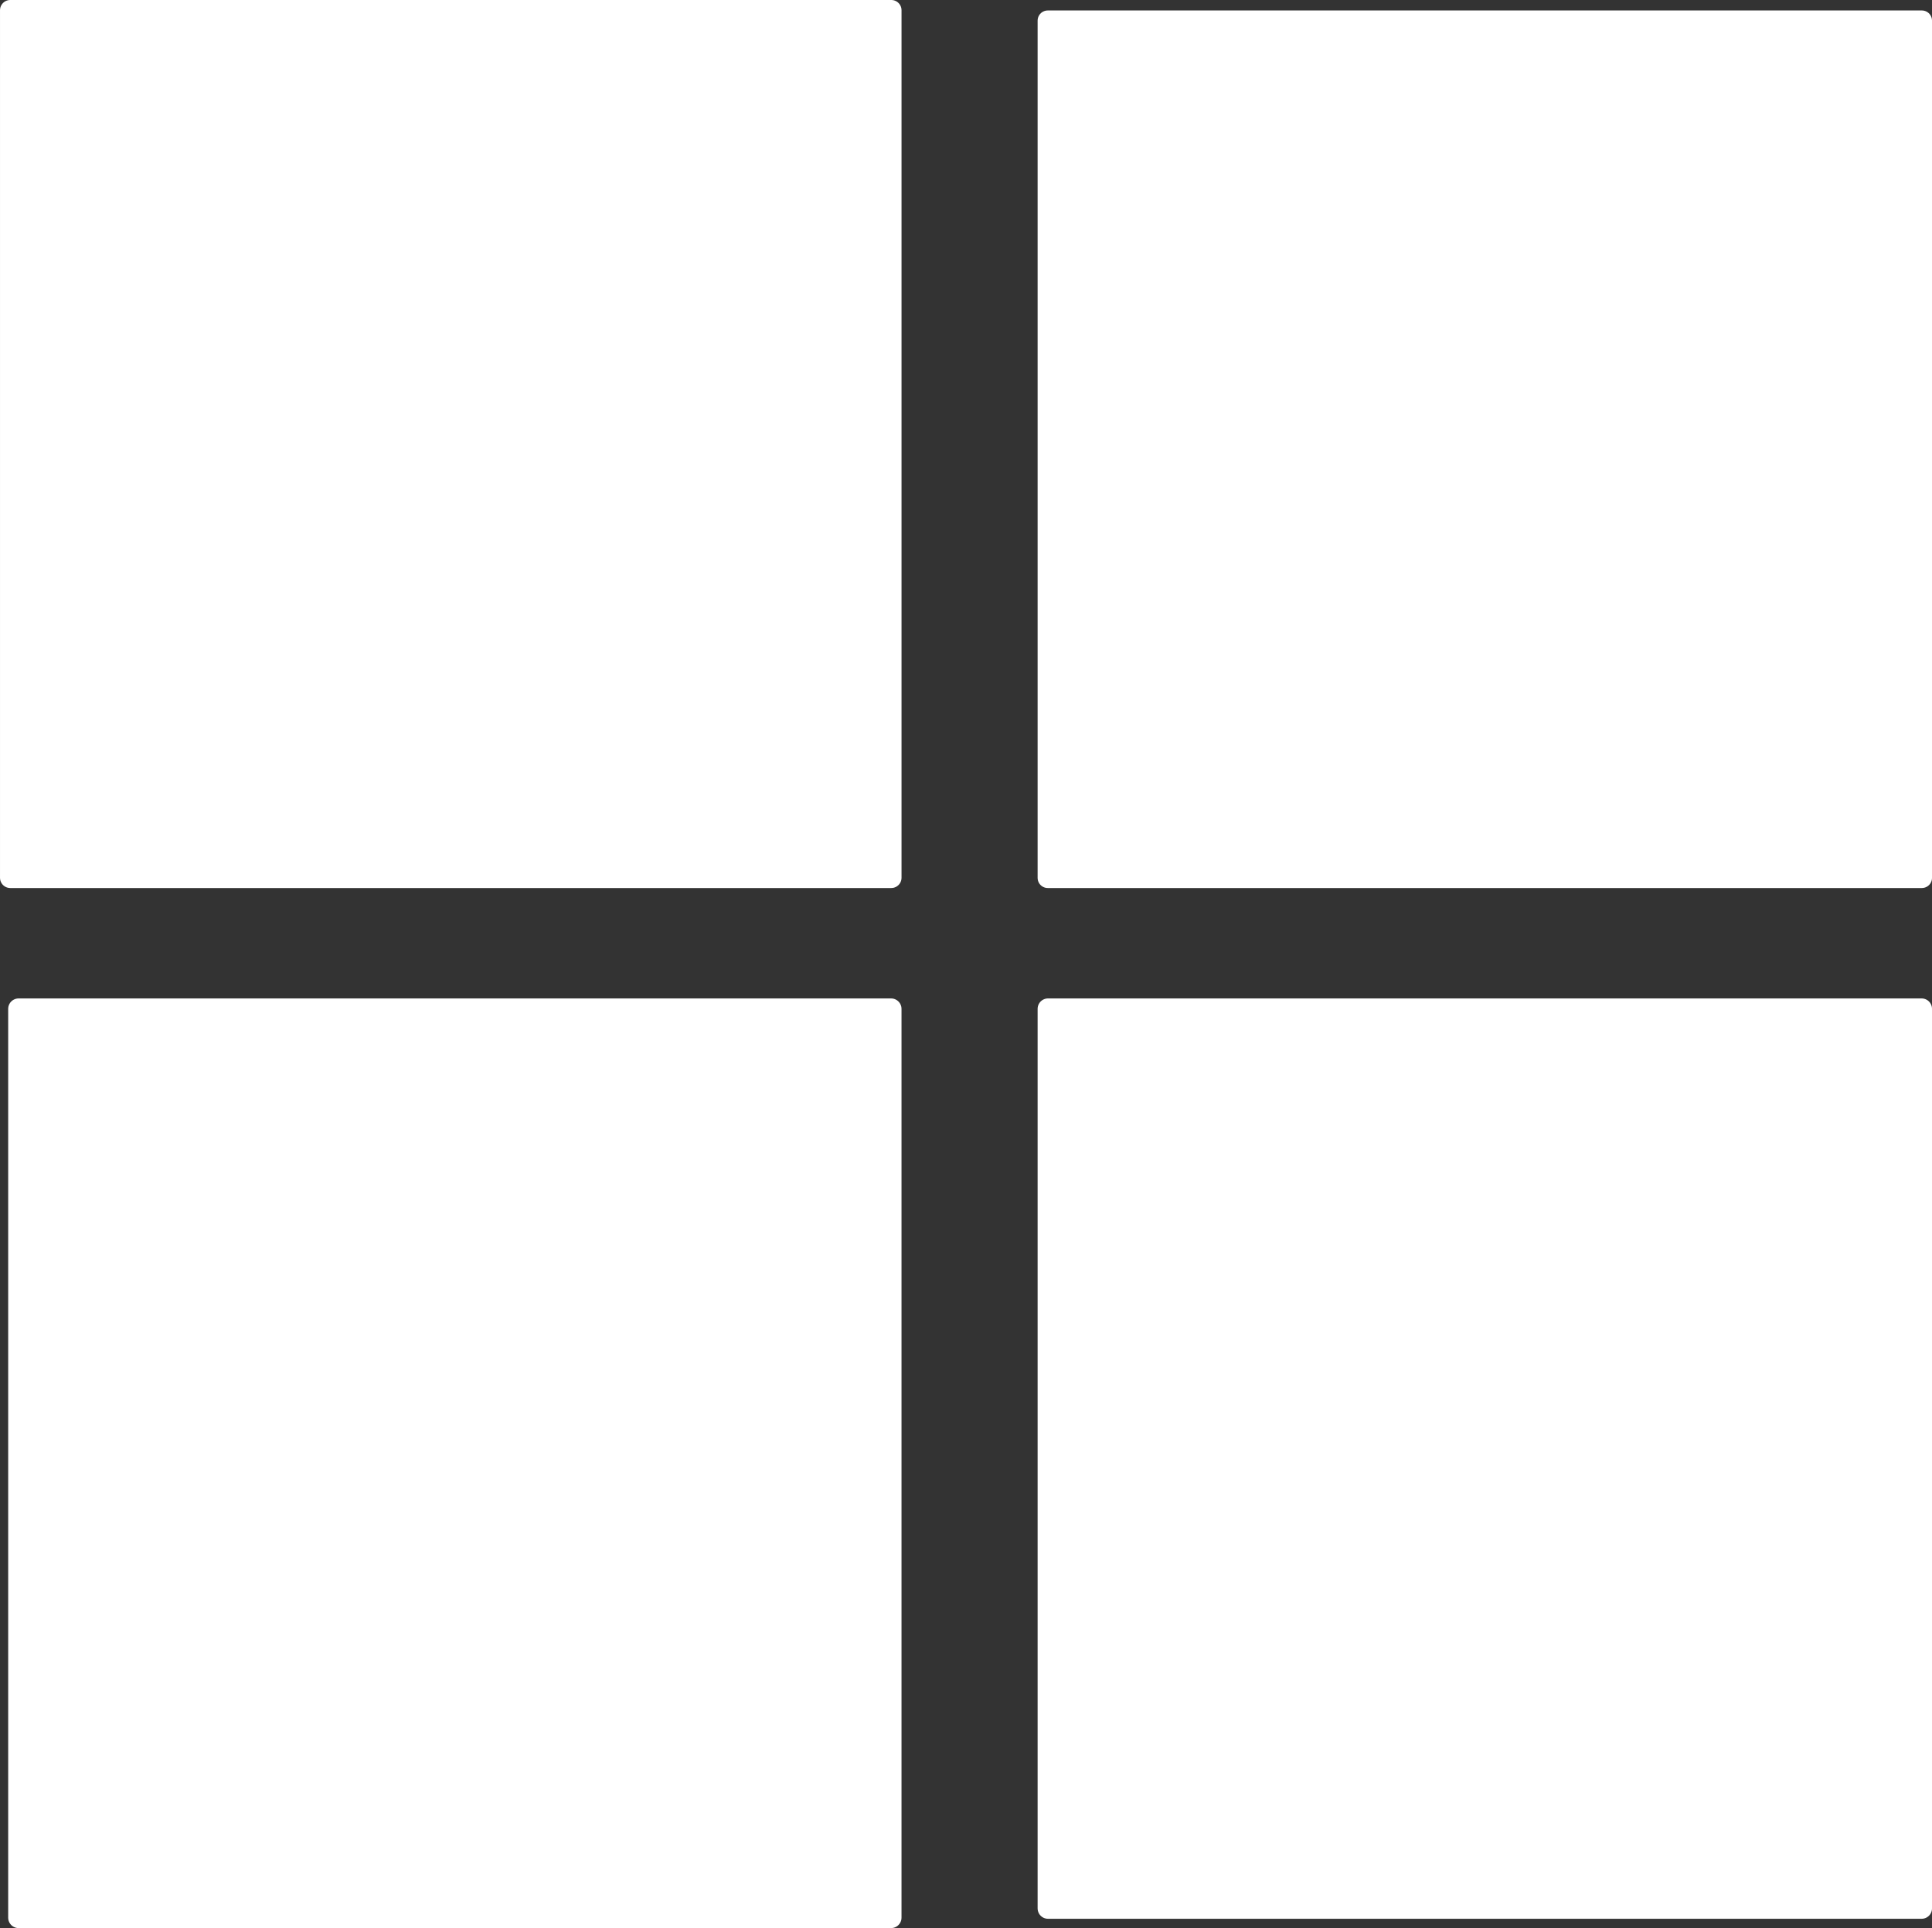 <?xml version="1.0" encoding="UTF-8" standalone="no"?>
<!-- Created with Inkscape (http://www.inkscape.org/) -->

<svg
   width="132.162mm"
   height="131.904mm"
   viewBox="0 0 132.162 131.904"
   version="1.1"
   id="svg1"
   xml:space="preserve"
   xmlns:inkscape="http://www.inkscape.org/namespaces/inkscape"
   xmlns:sodipodi="http://sodipodi.sourceforge.net/DTD/sodipodi-0.dtd"
   xmlns="http://www.w3.org/2000/svg"
   xmlns:svg="http://www.w3.org/2000/svg"><rect x="0" y="0" width="132.162" height="131.904" fill="#333333" stroke="none"/><sodipodi:namedview
     id="namedview1"
     pagecolor="#ffffff"
     bordercolor="#000000"
     borderopacity="0.25"
     inkscape:showpageshadow="2"
     inkscape:pageopacity="0.0"
     inkscape:pagecheckerboard="0"
     inkscape:deskcolor="#d1d1d1"
     inkscape:document-units="mm"
     showguides="false" /><defs
     id="defs1" /><g
     inkscape:label="Capa 1"
     inkscape:groupmode="layer"
     id="layer1"
     transform="translate(-470.726,267.967)"><rect
       style="fill:#ffffff;fill-opacity:1;stroke:#ffffff;stroke-width:1.401;stroke-linecap:round;stroke-linejoin:round;stroke-dasharray:none;stroke-opacity:1;paint-order:fill markers stroke"
       id="rect22"
       width="60.269"
       height="59.35"
       x="471.427"
       y="-267.267"
       inkscape:export-filename="microsoft.svg"
       inkscape:export-xdpi="96"
       inkscape:export-ydpi="96" /><rect
       style="fill:#ffffff;fill-opacity:1;stroke:#ffffff;stroke-width:1.387;stroke-linecap:round;stroke-linejoin:round;stroke-dasharray:none;stroke-opacity:1;paint-order:fill markers stroke"
       id="rect22-4"
       width="59.795"
       height="58.647"
       x="542.4"
       y="-266.557" /><rect
       style="fill:#ffffff;fill-opacity:1;stroke:#ffffff;stroke-width:1.427;stroke-linecap:round;stroke-linejoin:round;stroke-dasharray:none;stroke-opacity:1;paint-order:fill markers stroke"
       id="rect22-0"
       width="59.683"
       height="62.172"
       x="471.999"
       y="-198.949" /><rect
       style="fill:#ffffff;fill-opacity:1;stroke:#ffffff;stroke-width:1.421;stroke-linecap:round;stroke-linejoin:round;stroke-dasharray:none;stroke-opacity:1;paint-order:fill markers stroke"
       id="rect22-42"
       width="59.761"
       height="61.541"
       x="542.417"
       y="-198.952" /></g></svg>

